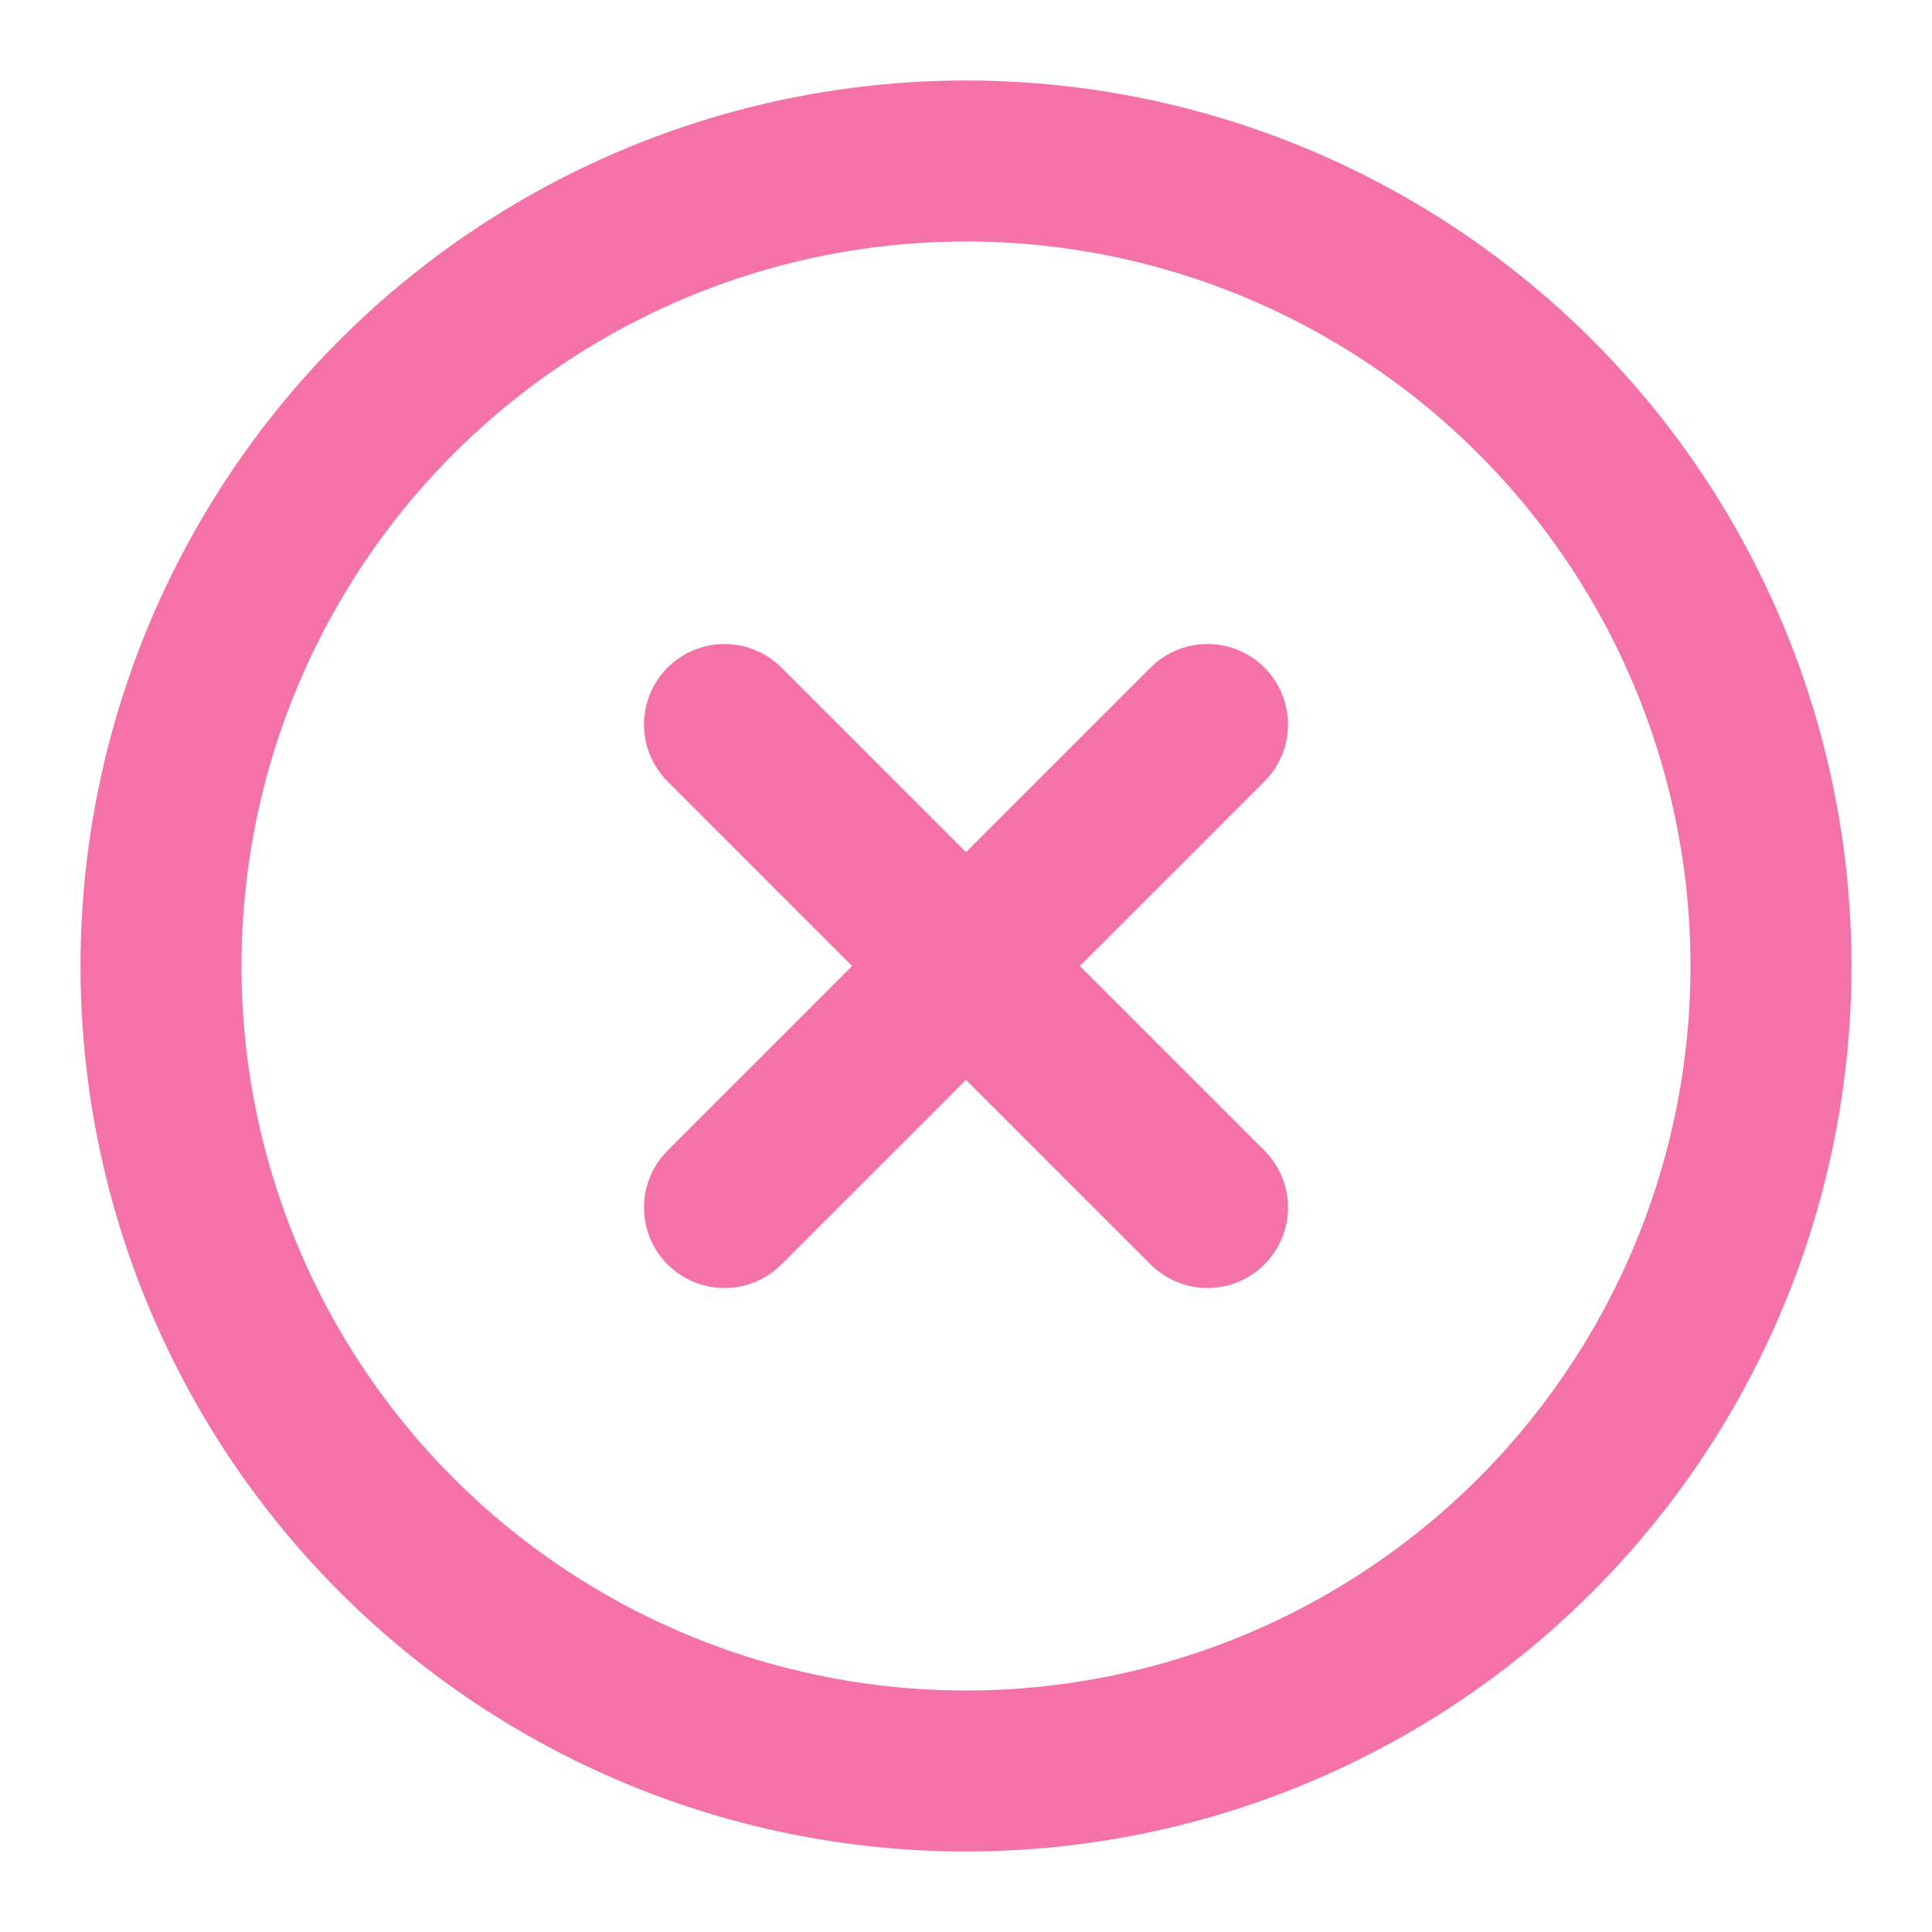 <svg xmlns="http://www.w3.org/2000/svg" width="24" height="24" viewBox="0 0 24 24" fill="none" stroke="#F572A8FF" stroke-width="2" stroke-linecap="round" stroke-linejoin="round" class="feather feather-x-circle"><circle cx="12" cy="12" r="10"></circle><line x1="15" y1="9" x2="9" y2="15"></line><line x1="9" y1="9" x2="15" y2="15"></line></svg>
